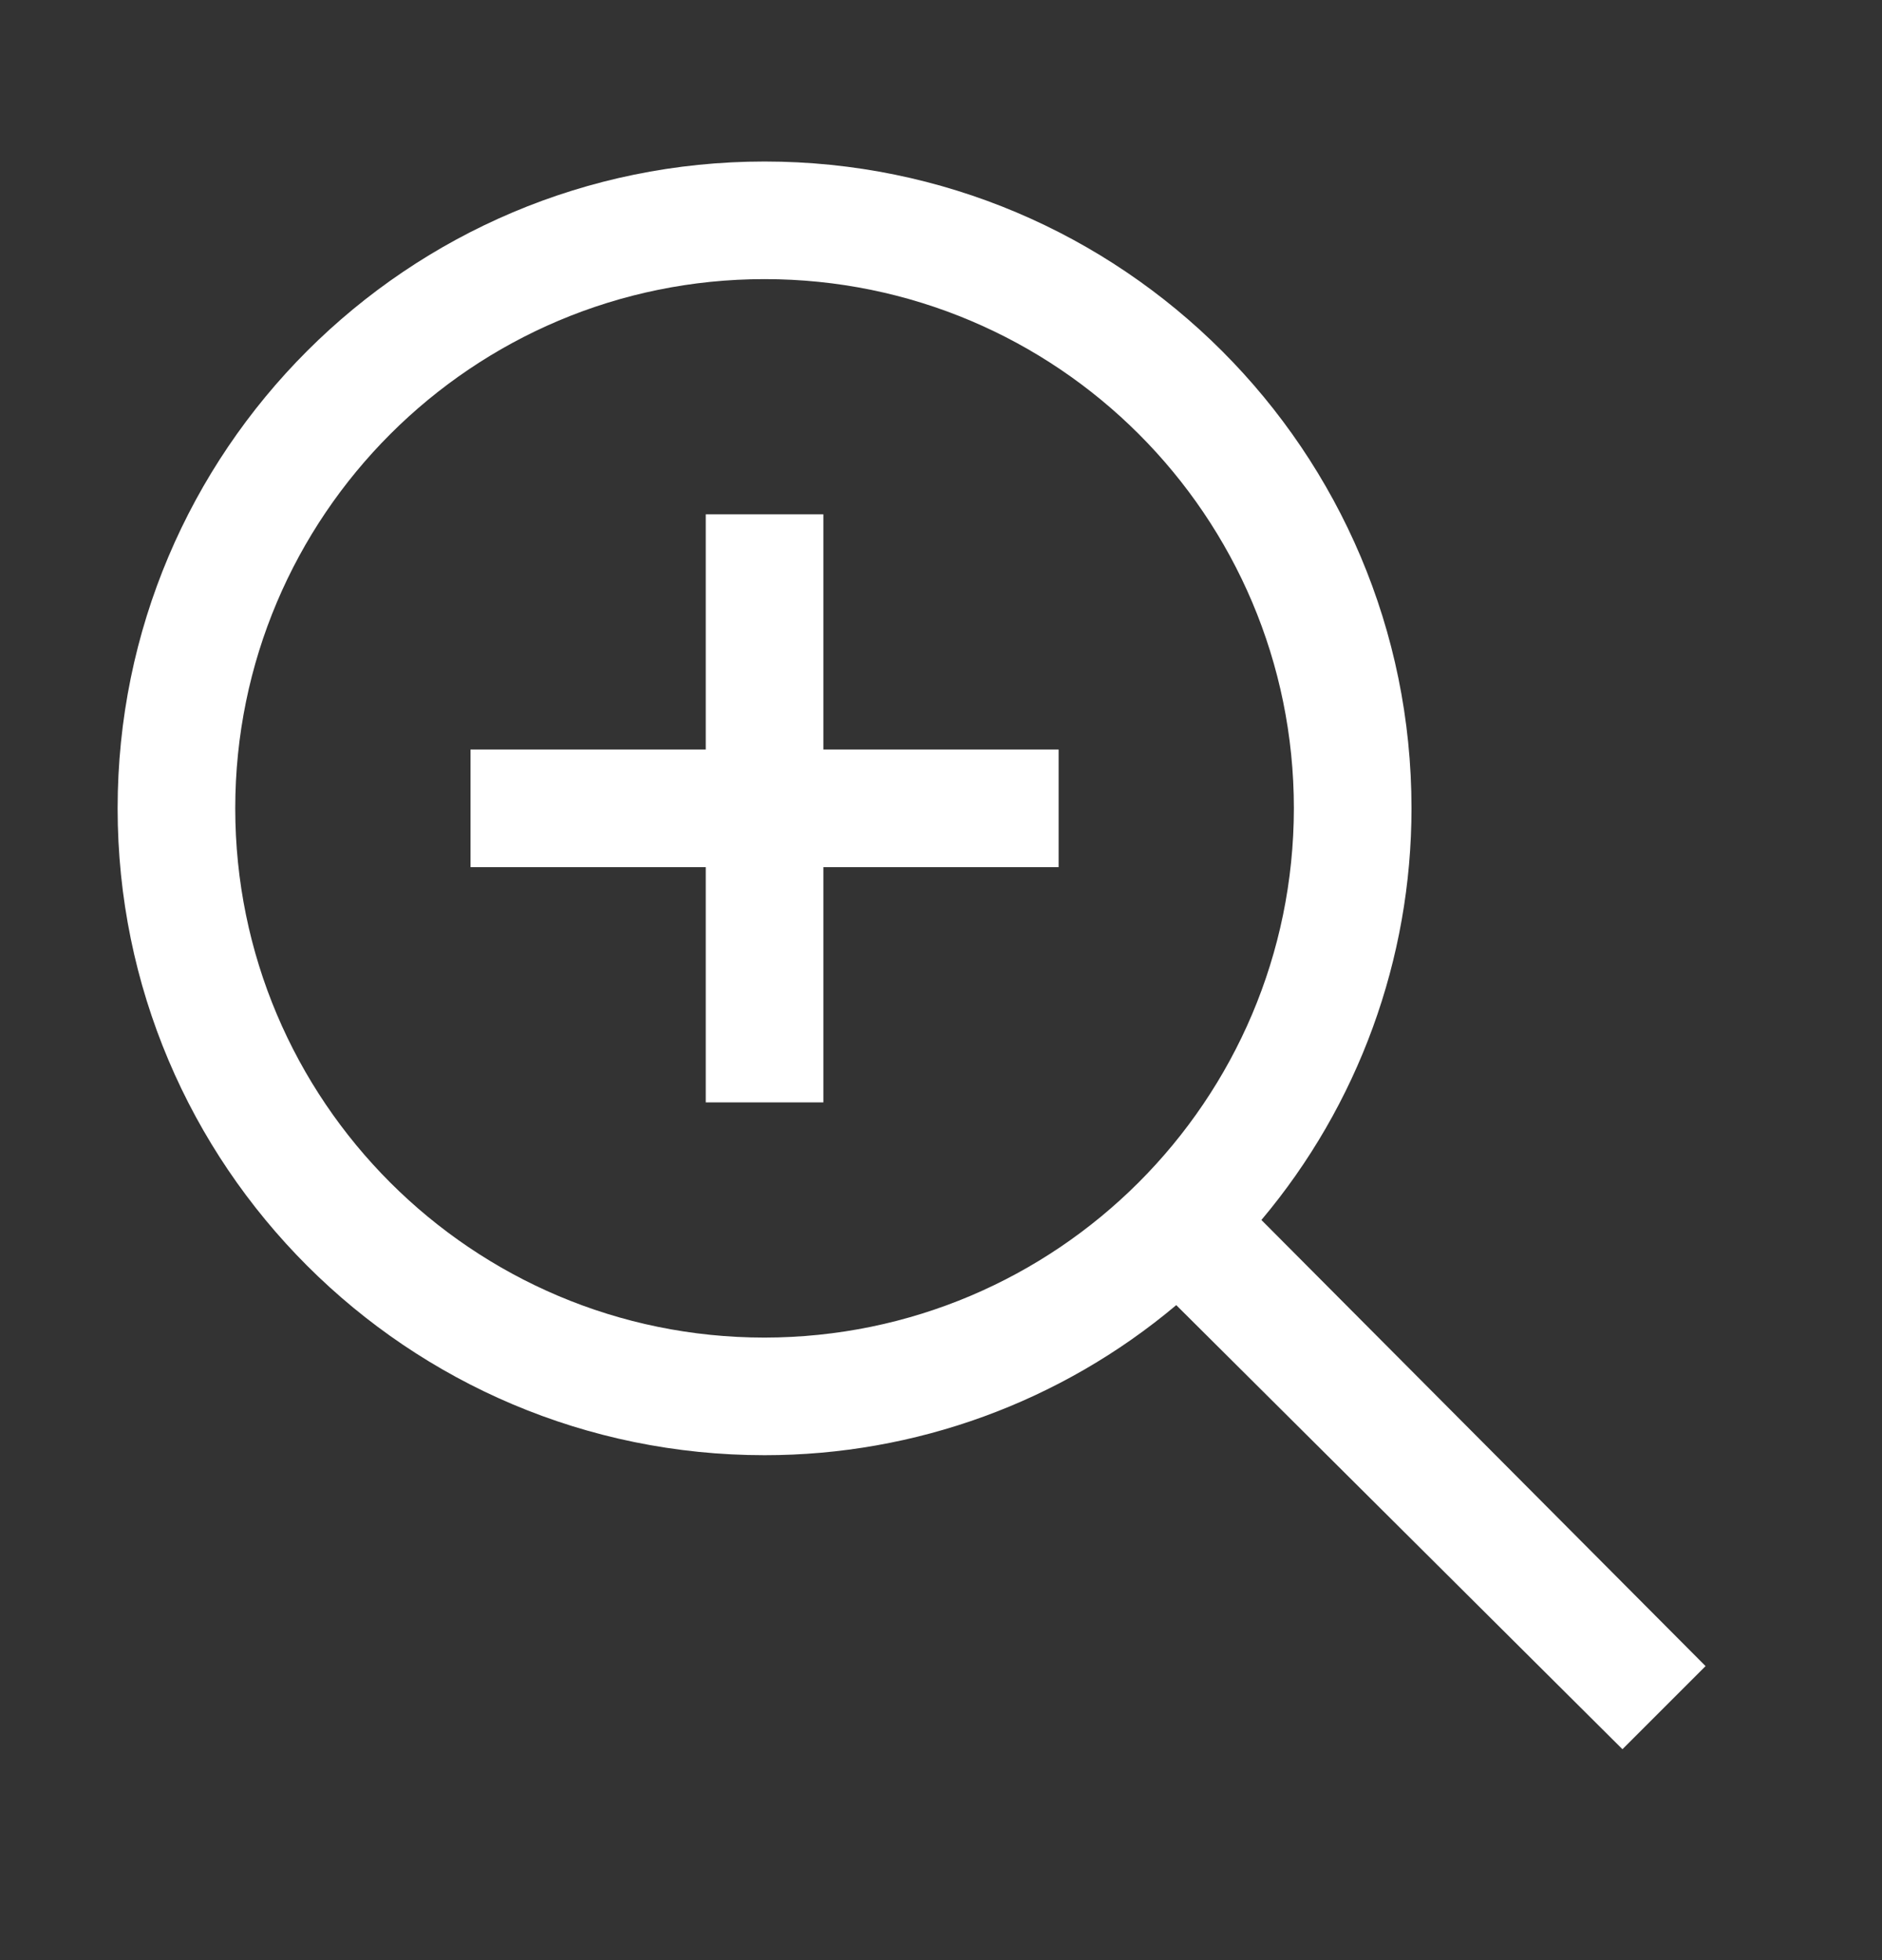 <svg xmlns="http://www.w3.org/2000/svg" width="24" height="25" viewBox="0 0 24 25">
    <rect x="0" y="0" width="24" height="25" fill="#333333" stroke="none"/>
    <g fill="none" fill-rule="evenodd">
        <g fill="#FFF">
            <g>
                <path d="M13.5 9h-3V6H9v3H6v1.5h3v3h1.5v-3h3V9zm2.586 6C17.323 13.53 18 11.671 18 9.75c0-4.556-3.694-8.25-8.25-8.25S1.5 5.194 1.5 9.75 5.194 18 9.75 18c1.921.001 3.78-.677 5.25-1.914l5.69 5.664 1.06-1.06L16.086 15zM9.75 16.5C6.022 16.5 3 13.478 3 9.75S6.022 3 9.75 3s6.75 3.022 6.75 6.75c-.004 3.726-3.024 6.746-6.75 6.75z" transform="translate(-73 -525) translate(73 525.56)"/>
            </g>
        </g>
    </g>
</svg>
